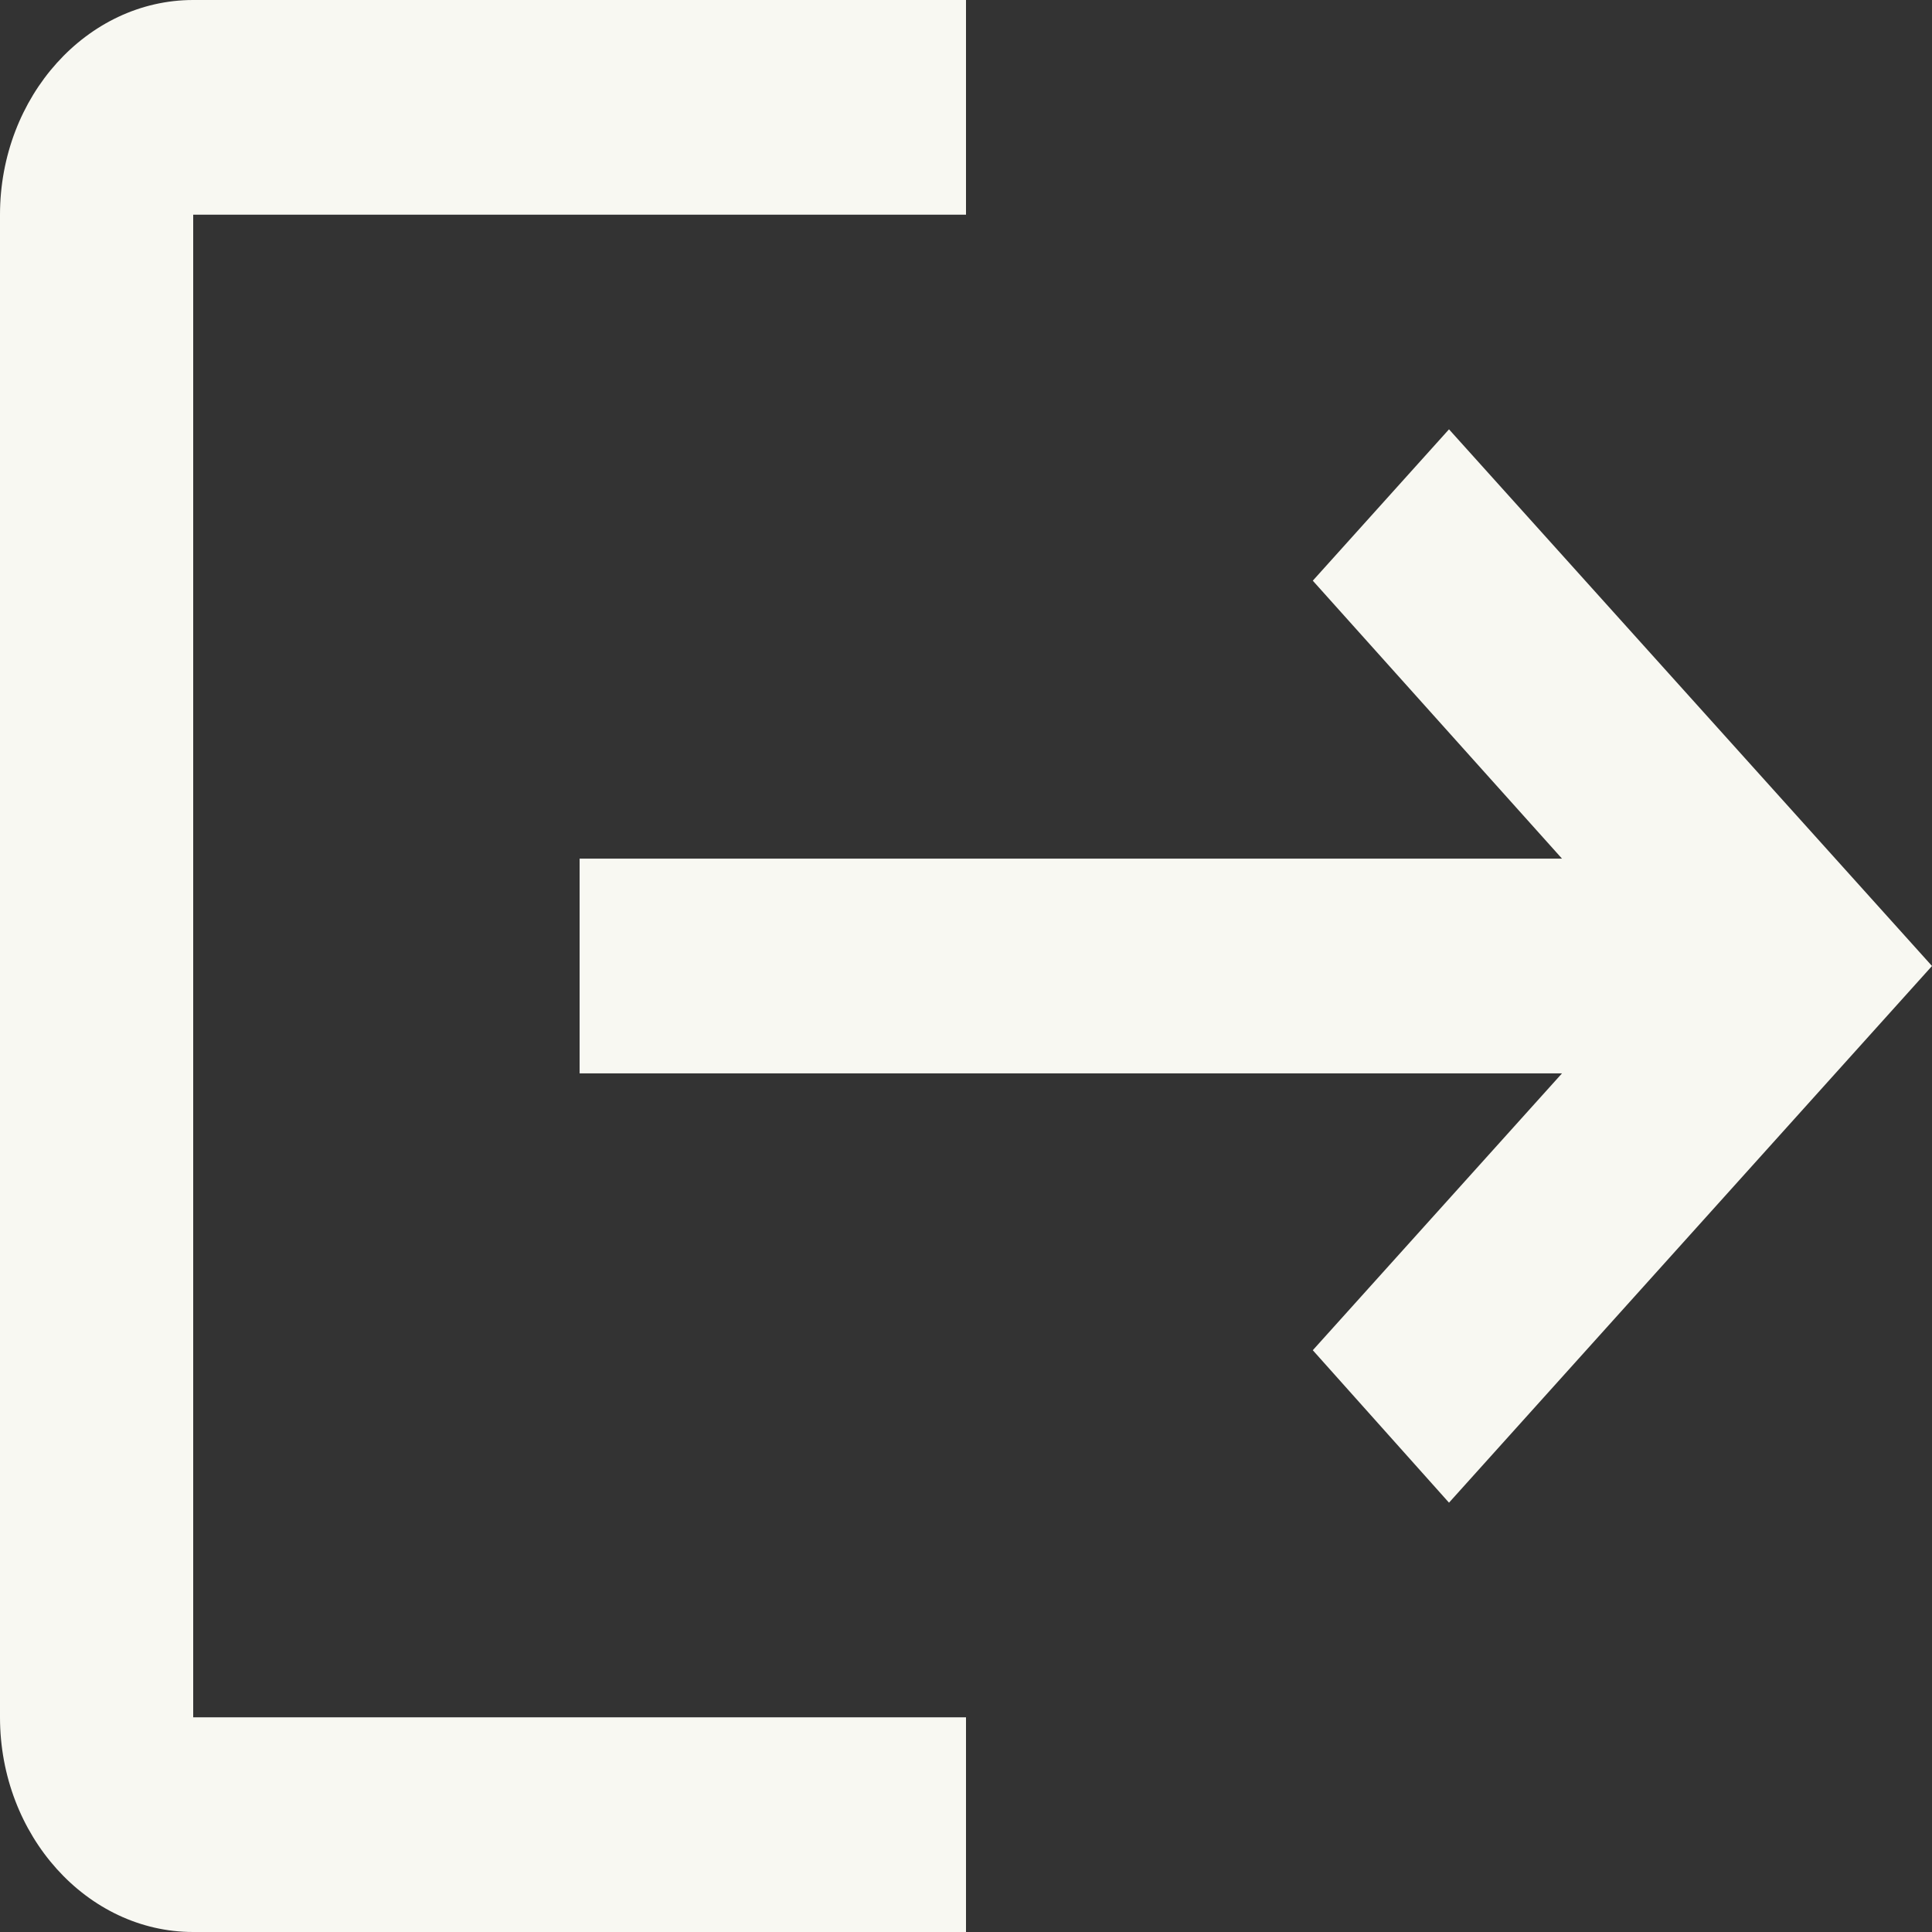 <svg width="32" height="32" viewBox="0 0 32 32" fill="none" xmlns="http://www.w3.org/2000/svg">
<rect x="0" y="0" width="32" height="32" fill="#333333" stroke="none"/>
<path d="M24 7.111L21.744 9.618L25.872 14.222H9.6V17.778H25.872L21.744 22.364L24 24.889L32 16L24 7.111ZM3.2 3.556H16V0H3.2C1.44 0 0 1.6 0 3.556V28.444C0 30.4 1.44 32 3.2 32H16V28.444H3.2V3.556Z" fill="#F8F8F2"/>
</svg>
